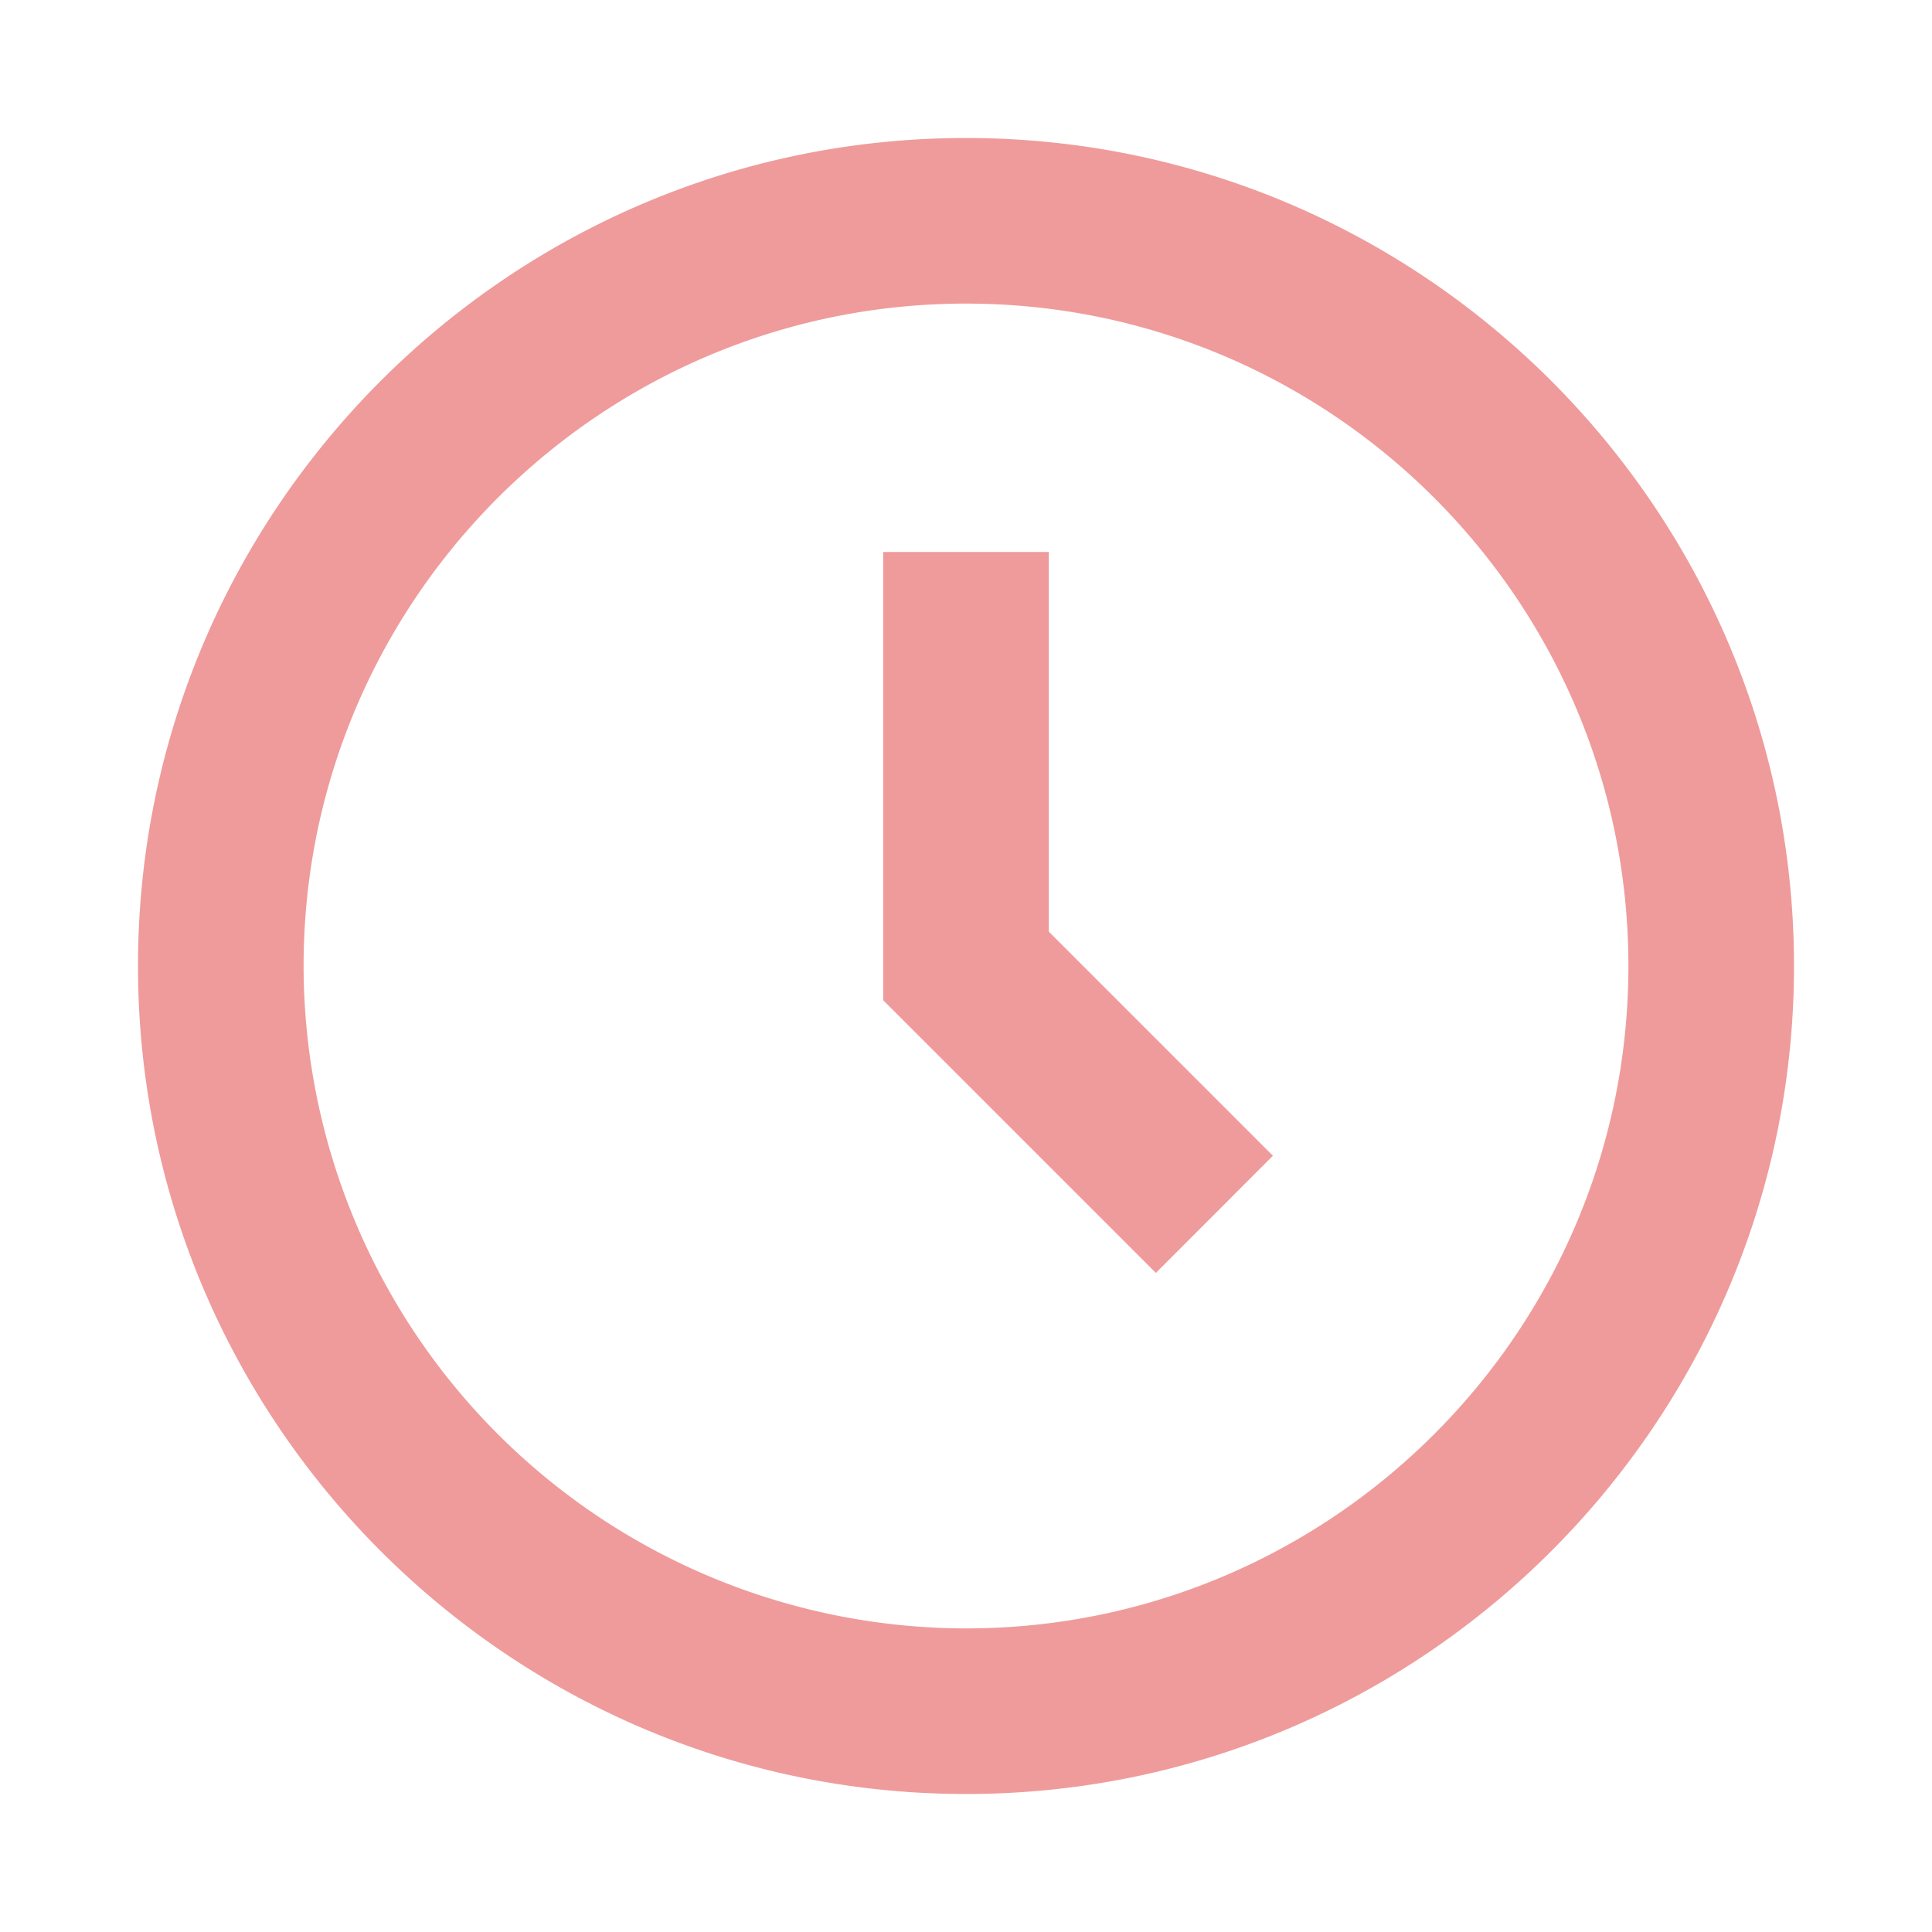 <svg xmlns="http://www.w3.org/2000/svg" fill="none" viewBox="0 0 14 14"><g fill="#EF9B9B"><path class="ic_c_wait_for_sometime" d="M7 1C3.692 1 1 3.692 1 7s2.692 6 6 6 6-2.692 6-6-2.692-6-6-6Zm0 10.8A4.806 4.806 0 0 1 2.2 7c0-2.647 2.153-4.8 4.8-4.8s4.8 2.153 4.8 4.8-2.153 4.8-4.8 4.8Z"/><path class="ic_c_wait_for_sometime" d="M7.6 4H6.4v3.248l1.976 1.976.848-.849L7.6 6.751V4Z"/></g></svg>